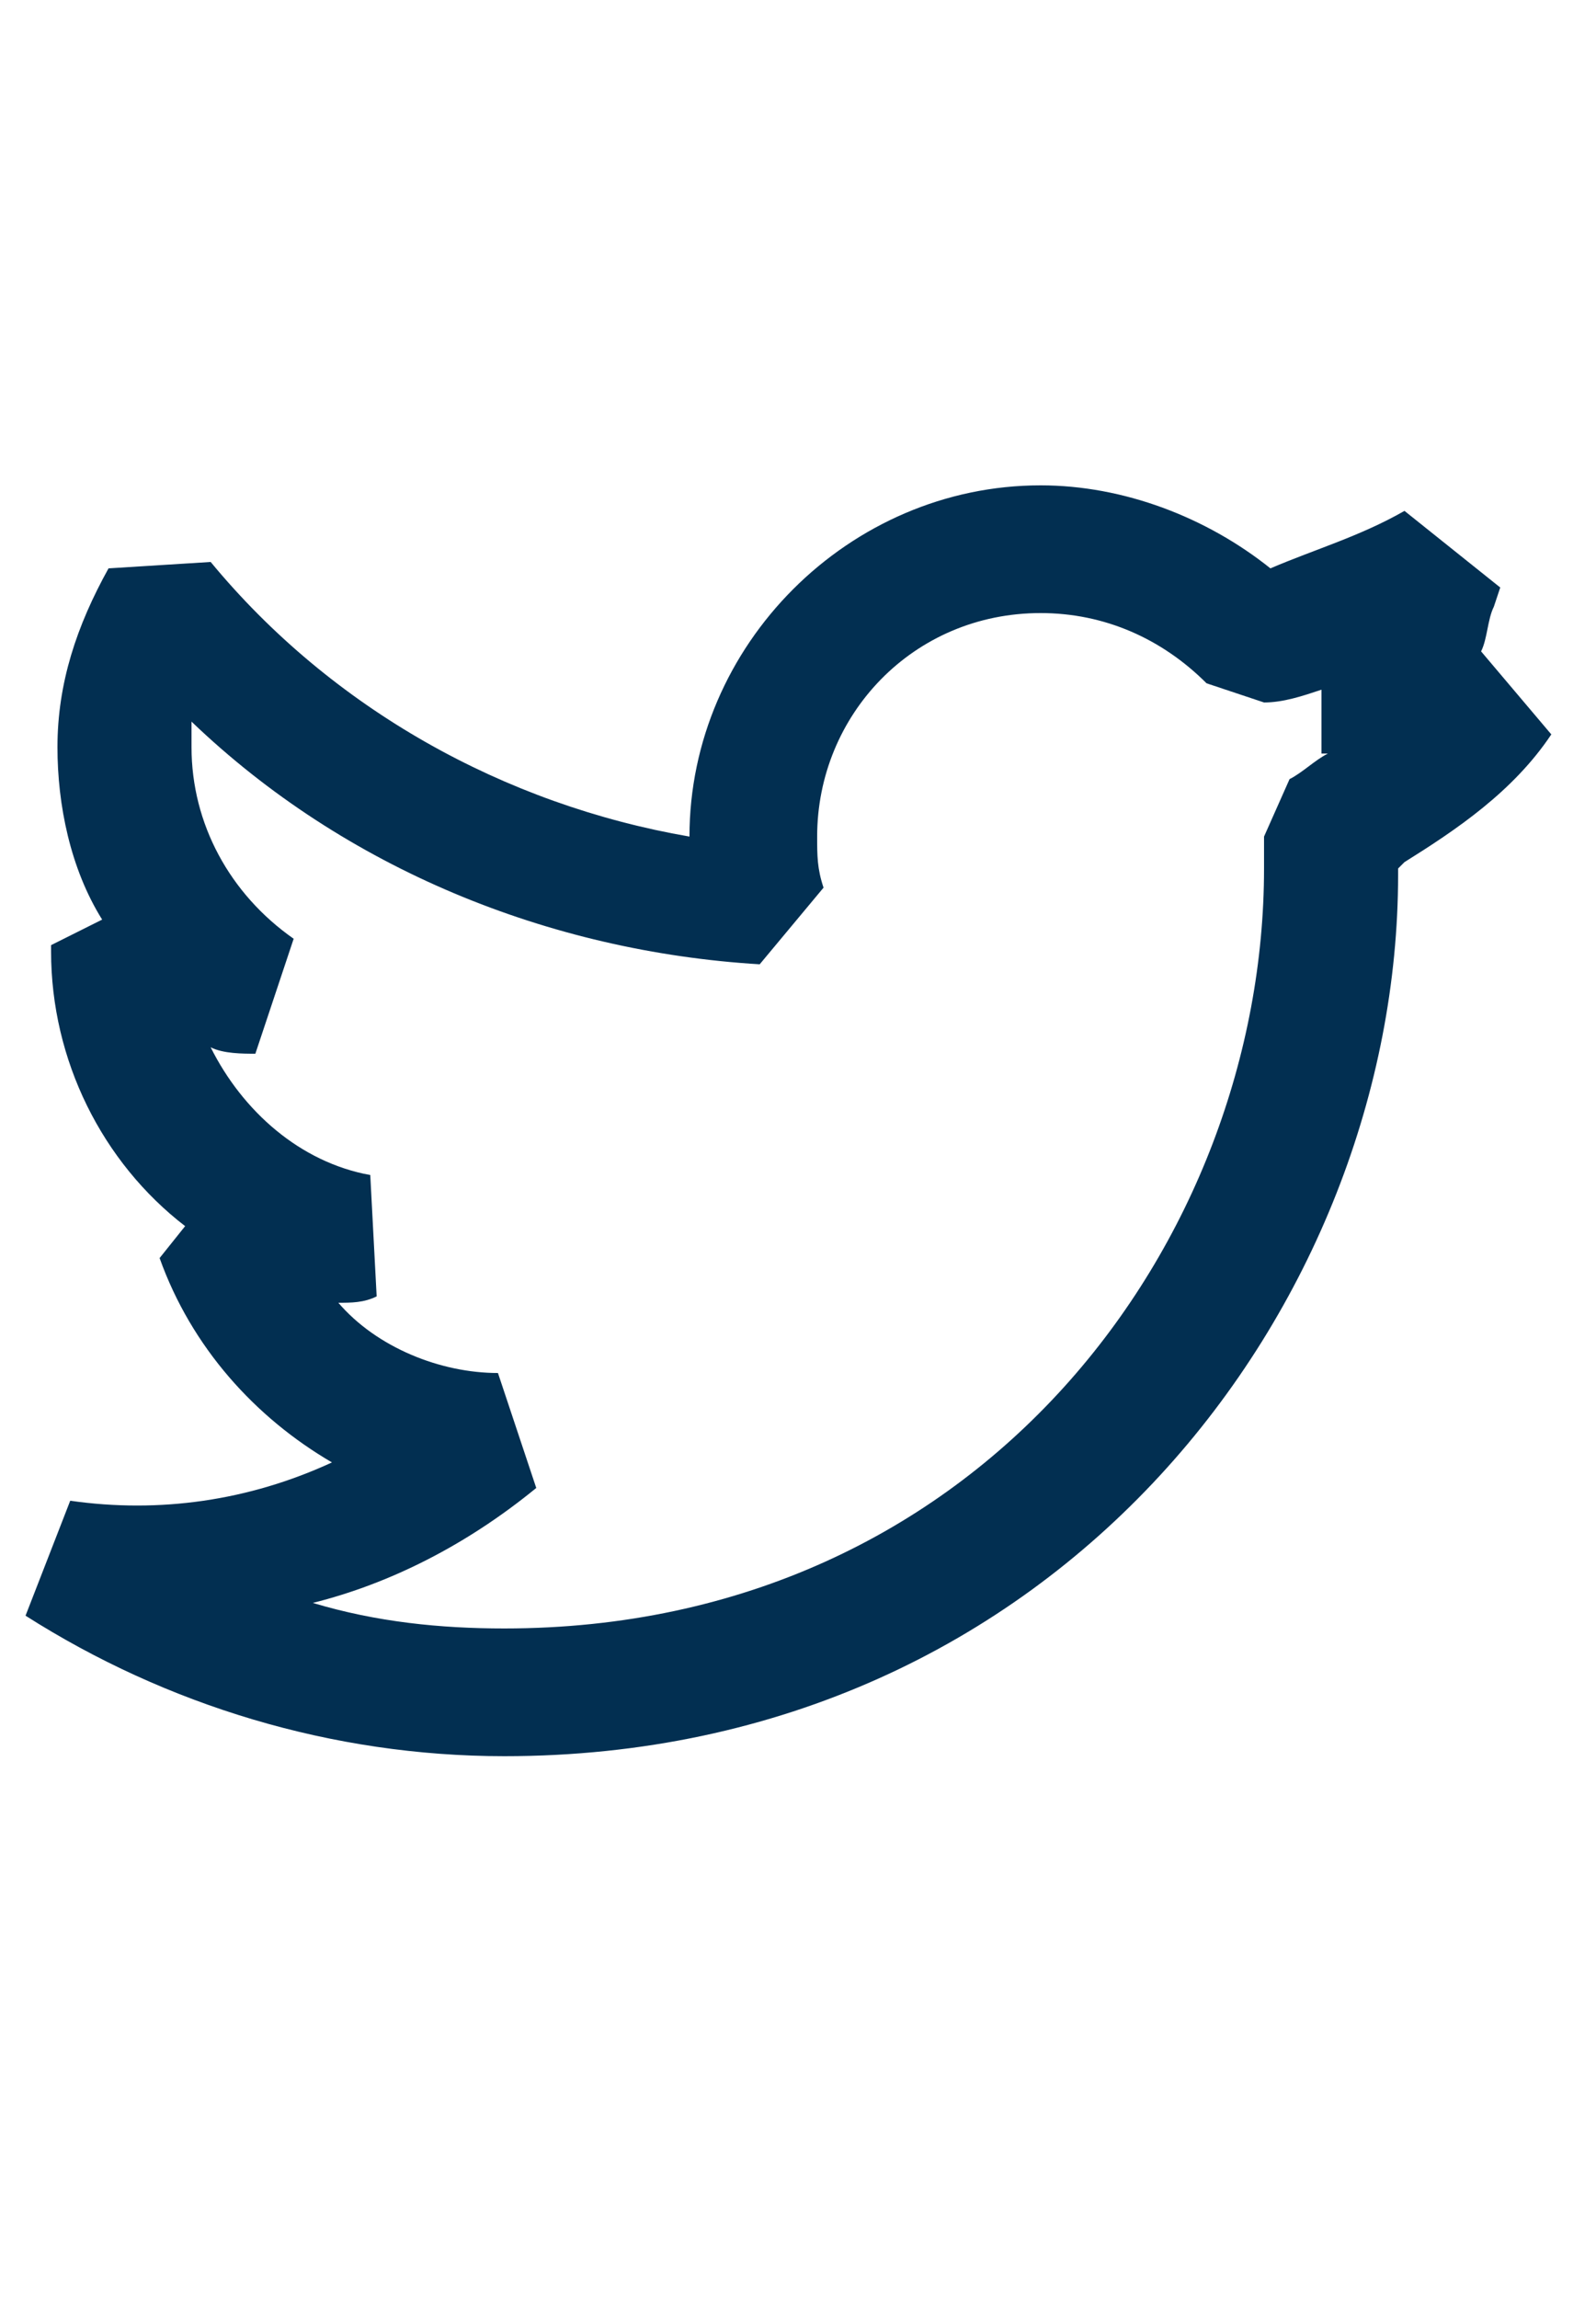 <svg xmlns="http://www.w3.org/2000/svg" viewBox="0 0 25 36"><style>.st0{fill:#022f51}.st1{fill:none}.st2{fill:#2a5db8}.st3{fill:none;stroke:#fff;stroke-width:2;stroke-miterlimit:10}.st4{fill:#fff}.st5,.st6{fill:#022f51;stroke:#022f51;stroke-width:.75;stroke-miterlimit:10}.st6{fill:none;stroke-width:8}.st7{opacity:.5;stroke:#ffa683;stroke-width:2}.st7,.st8,.st9{fill:none;stroke-miterlimit:10}.st8{opacity:.5;stroke:#ffa683;stroke-width:1.414}.st9{stroke:#022f51;stroke-width:4}.st10{opacity:.99;fill:#022f51}</style><path class="st0" d="M7.9 27.5c-2.7 0-5.3-.8-7.5-2.2l.7-1.8c1.4.2 2.8 0 4.1-.6-1.2-.7-2.2-1.8-2.7-3.2l.4-.5c-1.3-1-2.1-2.6-2.1-4.3v-.1l.8-.4c-.5-.8-.7-1.8-.7-2.7 0-1 .3-1.9.8-2.8l1.6-.1c1.9 2.3 4.6 3.8 7.5 4.3 0-3 2.5-5.5 5.5-5.5 1.3 0 2.6.5 3.6 1.3.7-.3 1.4-.5 2.1-.9l1.5 1.2-.1.3c-.1.2-.1.5-.2.7l1.1 1.3c-.6.9-1.5 1.5-2.3 2l-.1.1v.1c0 6.7-5.3 13.8-14 13.8zm-3-2.4c1 .3 2 .4 3 .4 7.5 0 11.9-6.1 11.9-11.9v-.5l.4-.9c.2-.1.4-.3.6-.4h-.1v-1c-.3.1-.6.2-.9.2l-.9-.3c-.7-.7-1.6-1.1-2.6-1.1-2 0-3.5 1.6-3.5 3.5 0 .3 0 .5.1.8l-1 1.2c-3.3-.2-6.5-1.5-8.9-3.8v.4c0 1.2.6 2.3 1.6 3L4 16.5c-.2 0-.5 0-.7-.1.5 1 1.4 1.8 2.5 2l.1 1.9c-.2.1-.4.1-.6.1.6.7 1.6 1.1 2.5 1.1l.6 1.8c-1.1.9-2.3 1.5-3.5 1.8z" id="Layer_1"/></svg>
